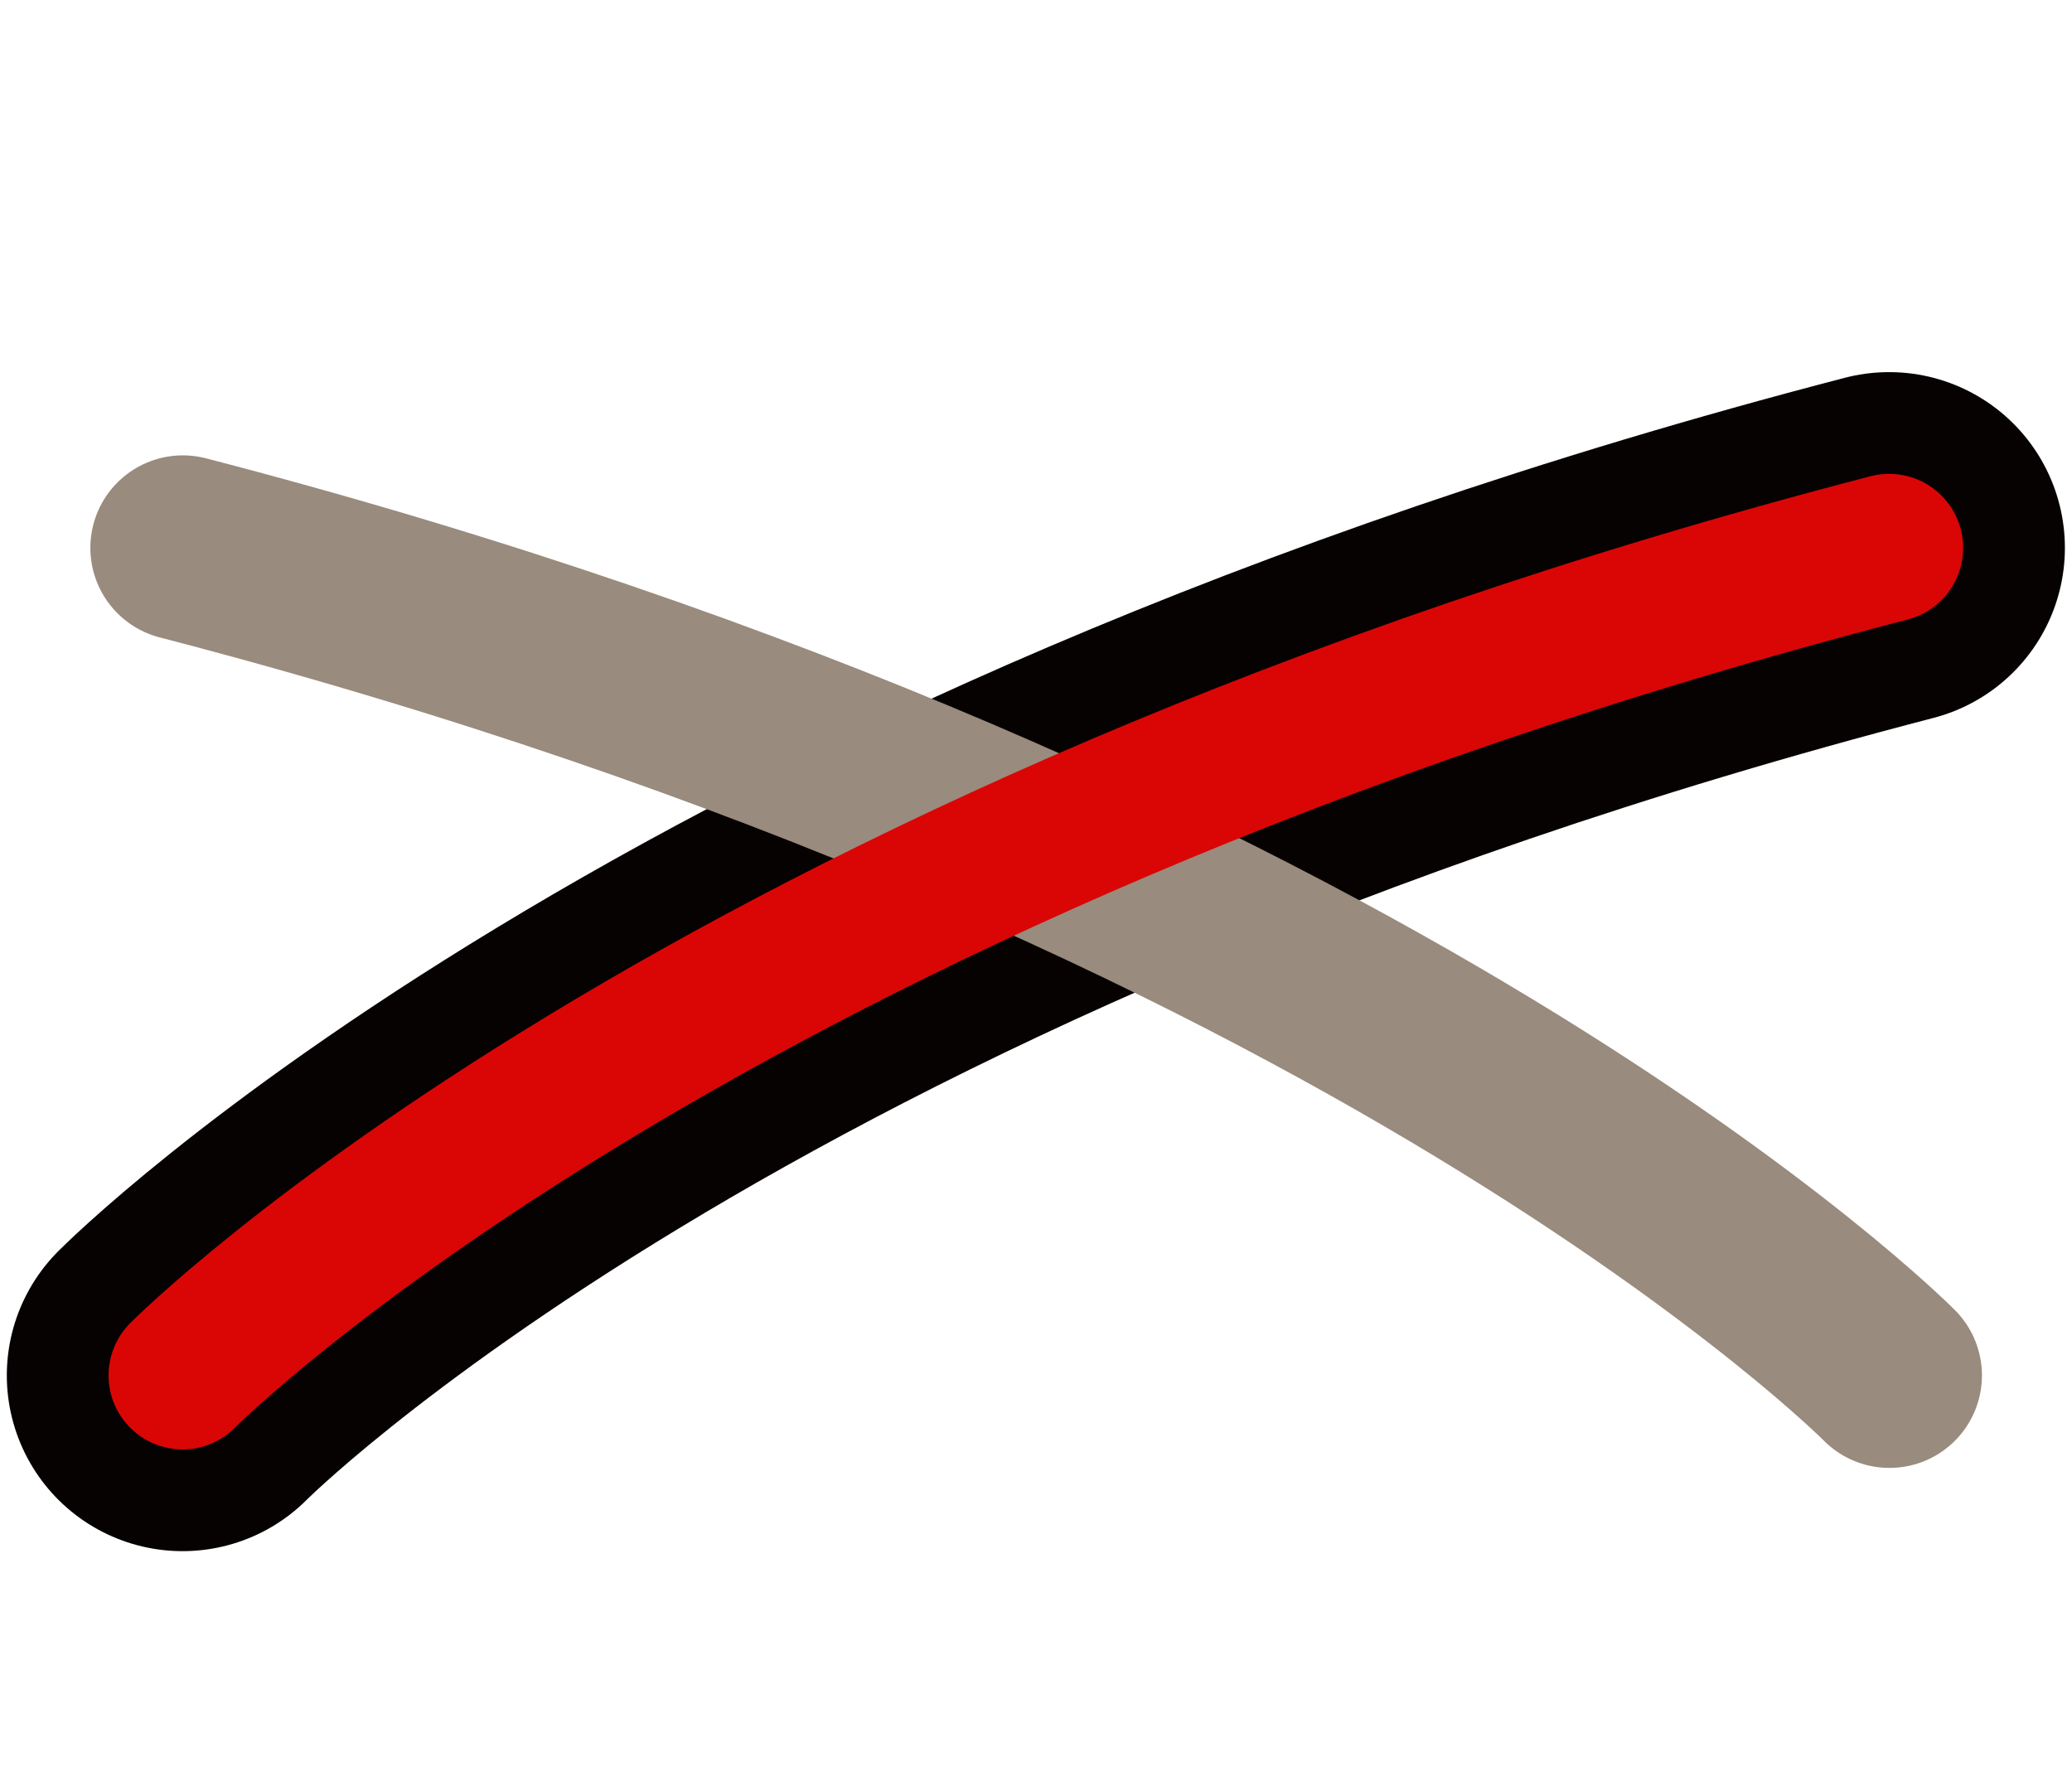 <svg width="56" height="48" version="1.1" viewBox="0 0 28 24" xmlns="http://www.w3.org/2000/svg">
  <path d="M 25.529,7.404 C 9.387,11.598 2.467,18.588 2.467,18.588" fill="none" stroke="#060202" stroke-linecap="round" stroke-linejoin="round" stroke-width="4.75"/>
  <path d="M 2.471,7.404 C 18.614,11.598 25.533,18.588 25.533,18.588" fill="none" stroke="#998b7d" stroke-linecap="round" stroke-width="2.5"/>
  <path d="M 25.529,7.404 C 9.387,11.598 2.467,18.588 2.467,18.588" fill="none" stroke="#da0606" stroke-linecap="round" stroke-width="2"/>
</svg>
